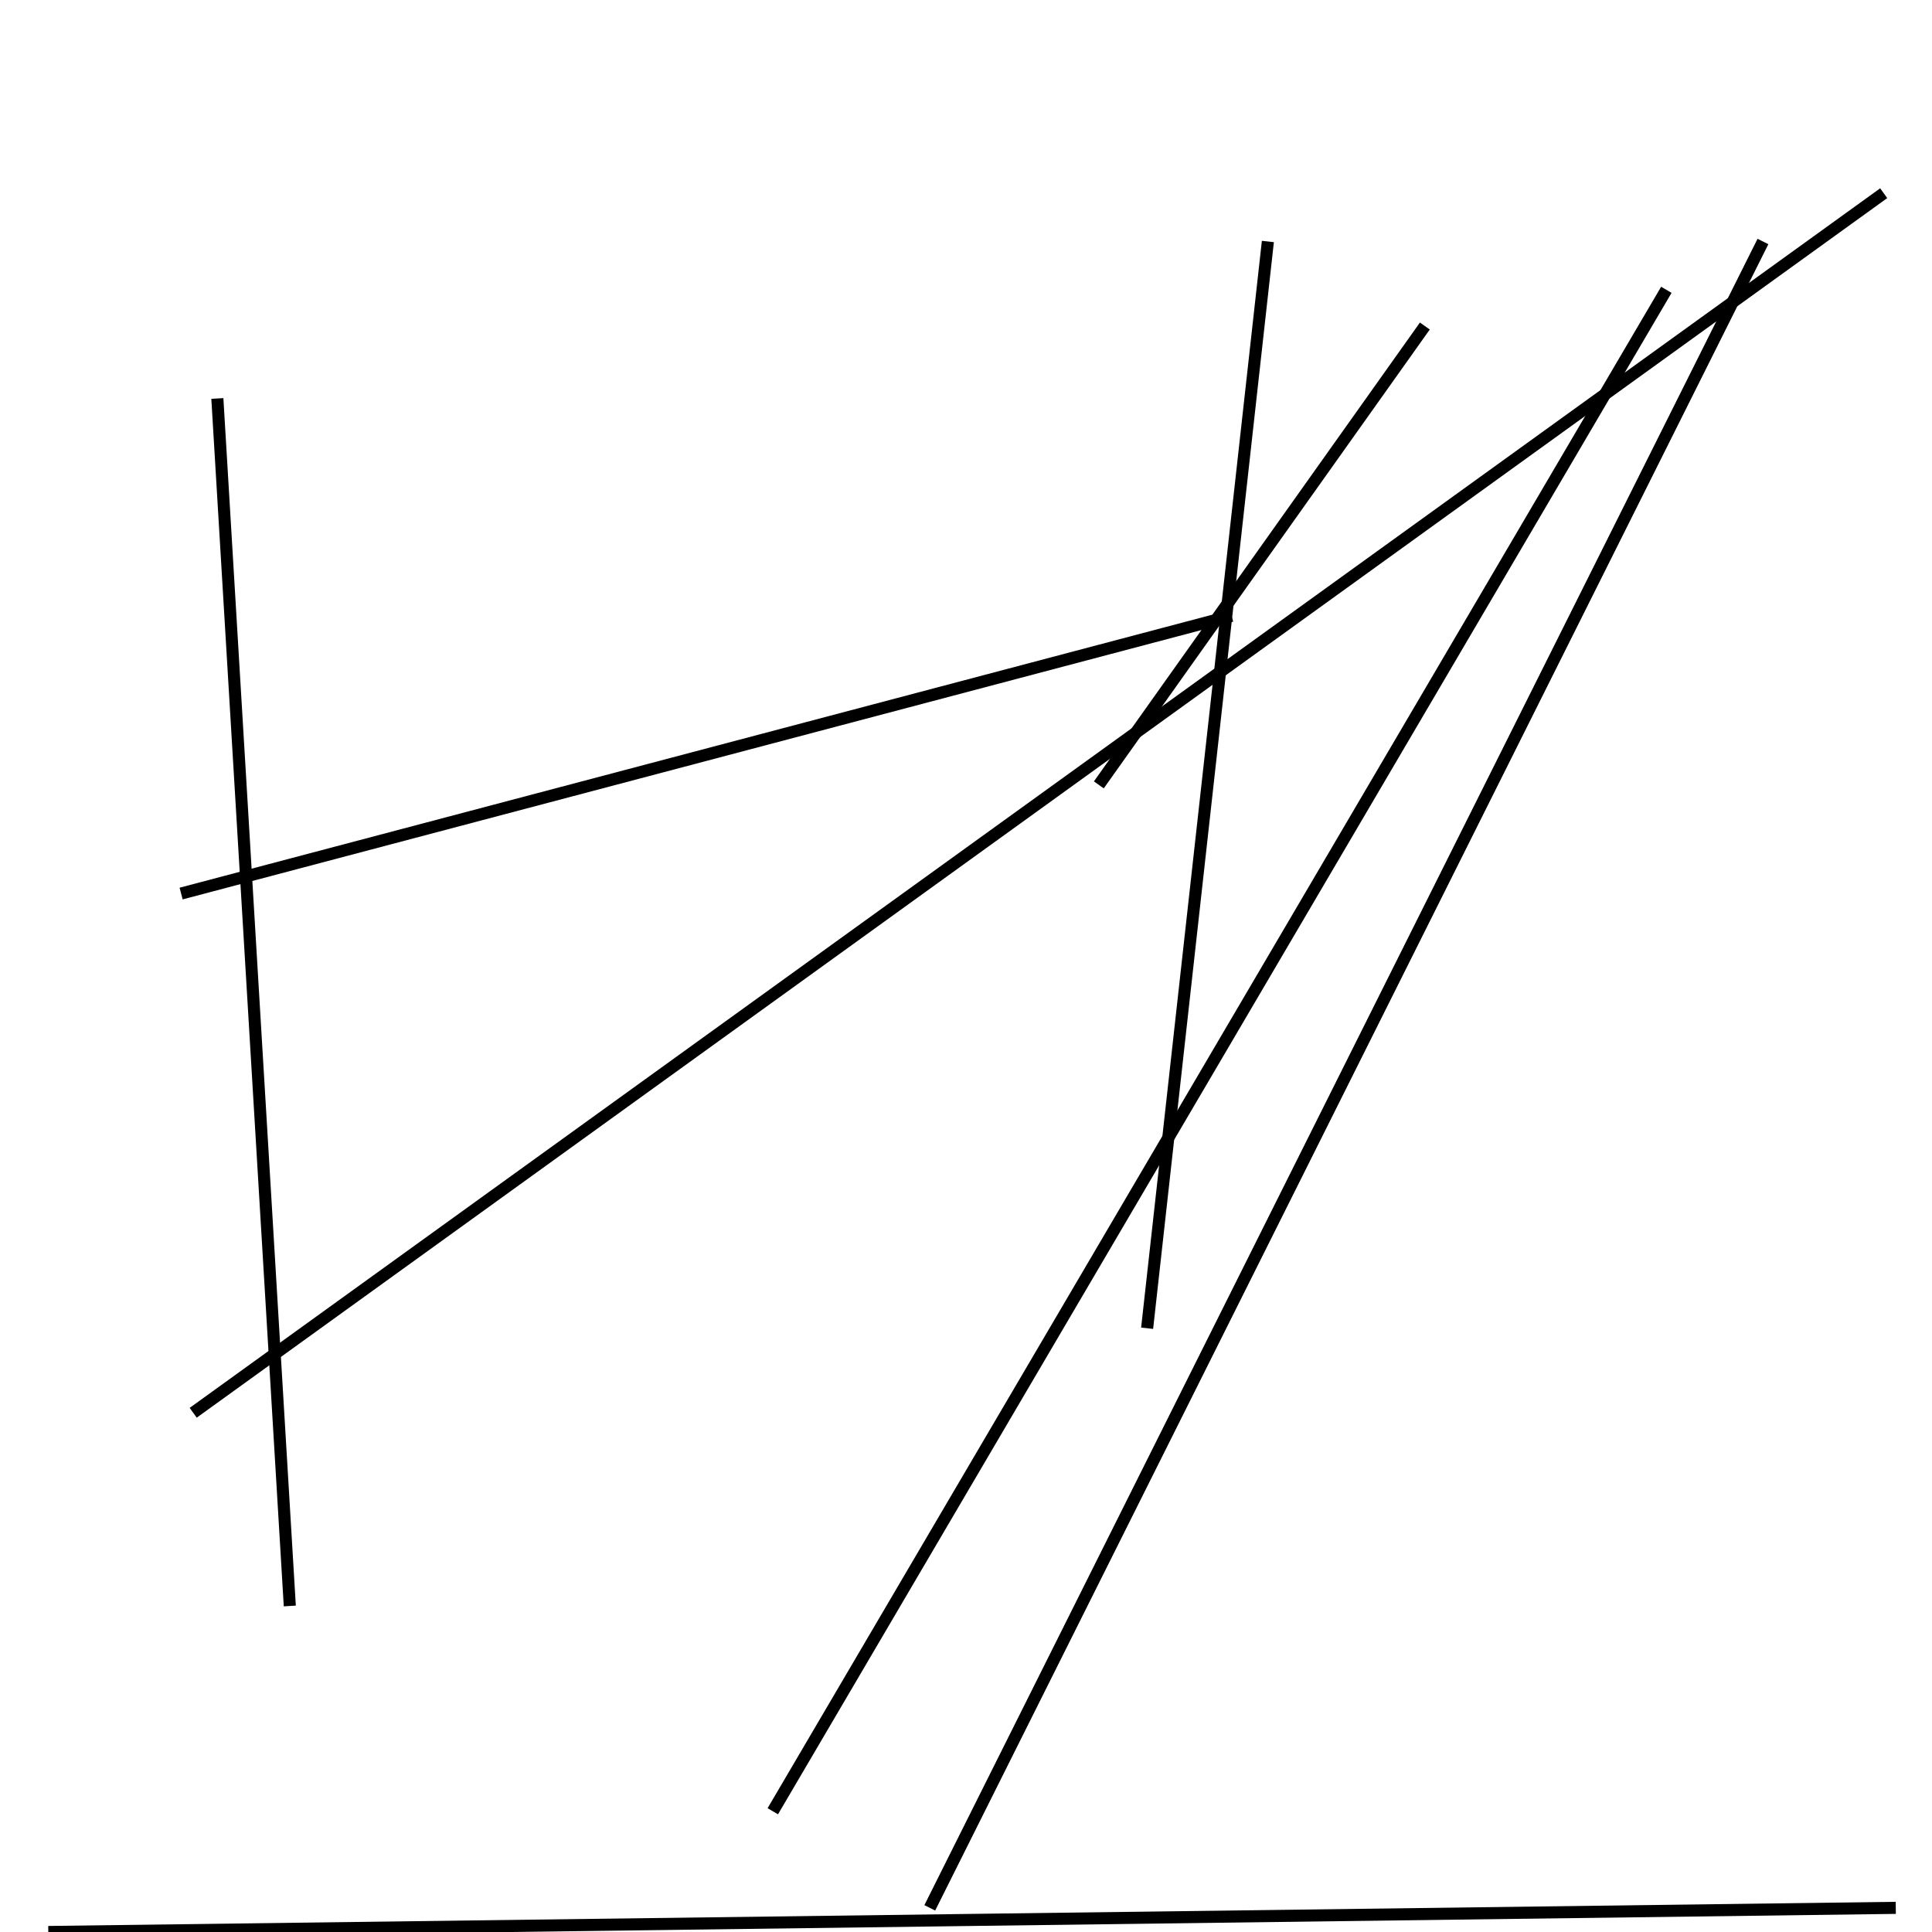 <?xml version="1.0" encoding="utf-8" ?>
<svg baseProfile="full" height="160" version="1.1" width="160" xmlns="http://www.w3.org/2000/svg" xmlns:ev="http://www.w3.org/2001/xml-events" xmlns:xlink="http://www.w3.org/1999/xlink"><defs /><line stroke="black" stroke-width="1" x1="156" x2="16" y1="16" y2="117" /><line stroke="black" stroke-width="1" x1="95" x2="105" y1="110" y2="20" /><line stroke="black" stroke-width="1" x1="146" x2="77" y1="20" y2="158" /><line stroke="black" stroke-width="1" x1="24" x2="18" y1="133" y2="33" /><line stroke="black" stroke-width="1" x1="102" x2="15" y1="51" y2="74" /><line stroke="black" stroke-width="1" x1="4" x2="157" y1="160" y2="158" /><line stroke="black" stroke-width="1" x1="138" x2="64" y1="24" y2="150" /><line stroke="black" stroke-width="1" x1="118" x2="91" y1="27" y2="65" /></svg>